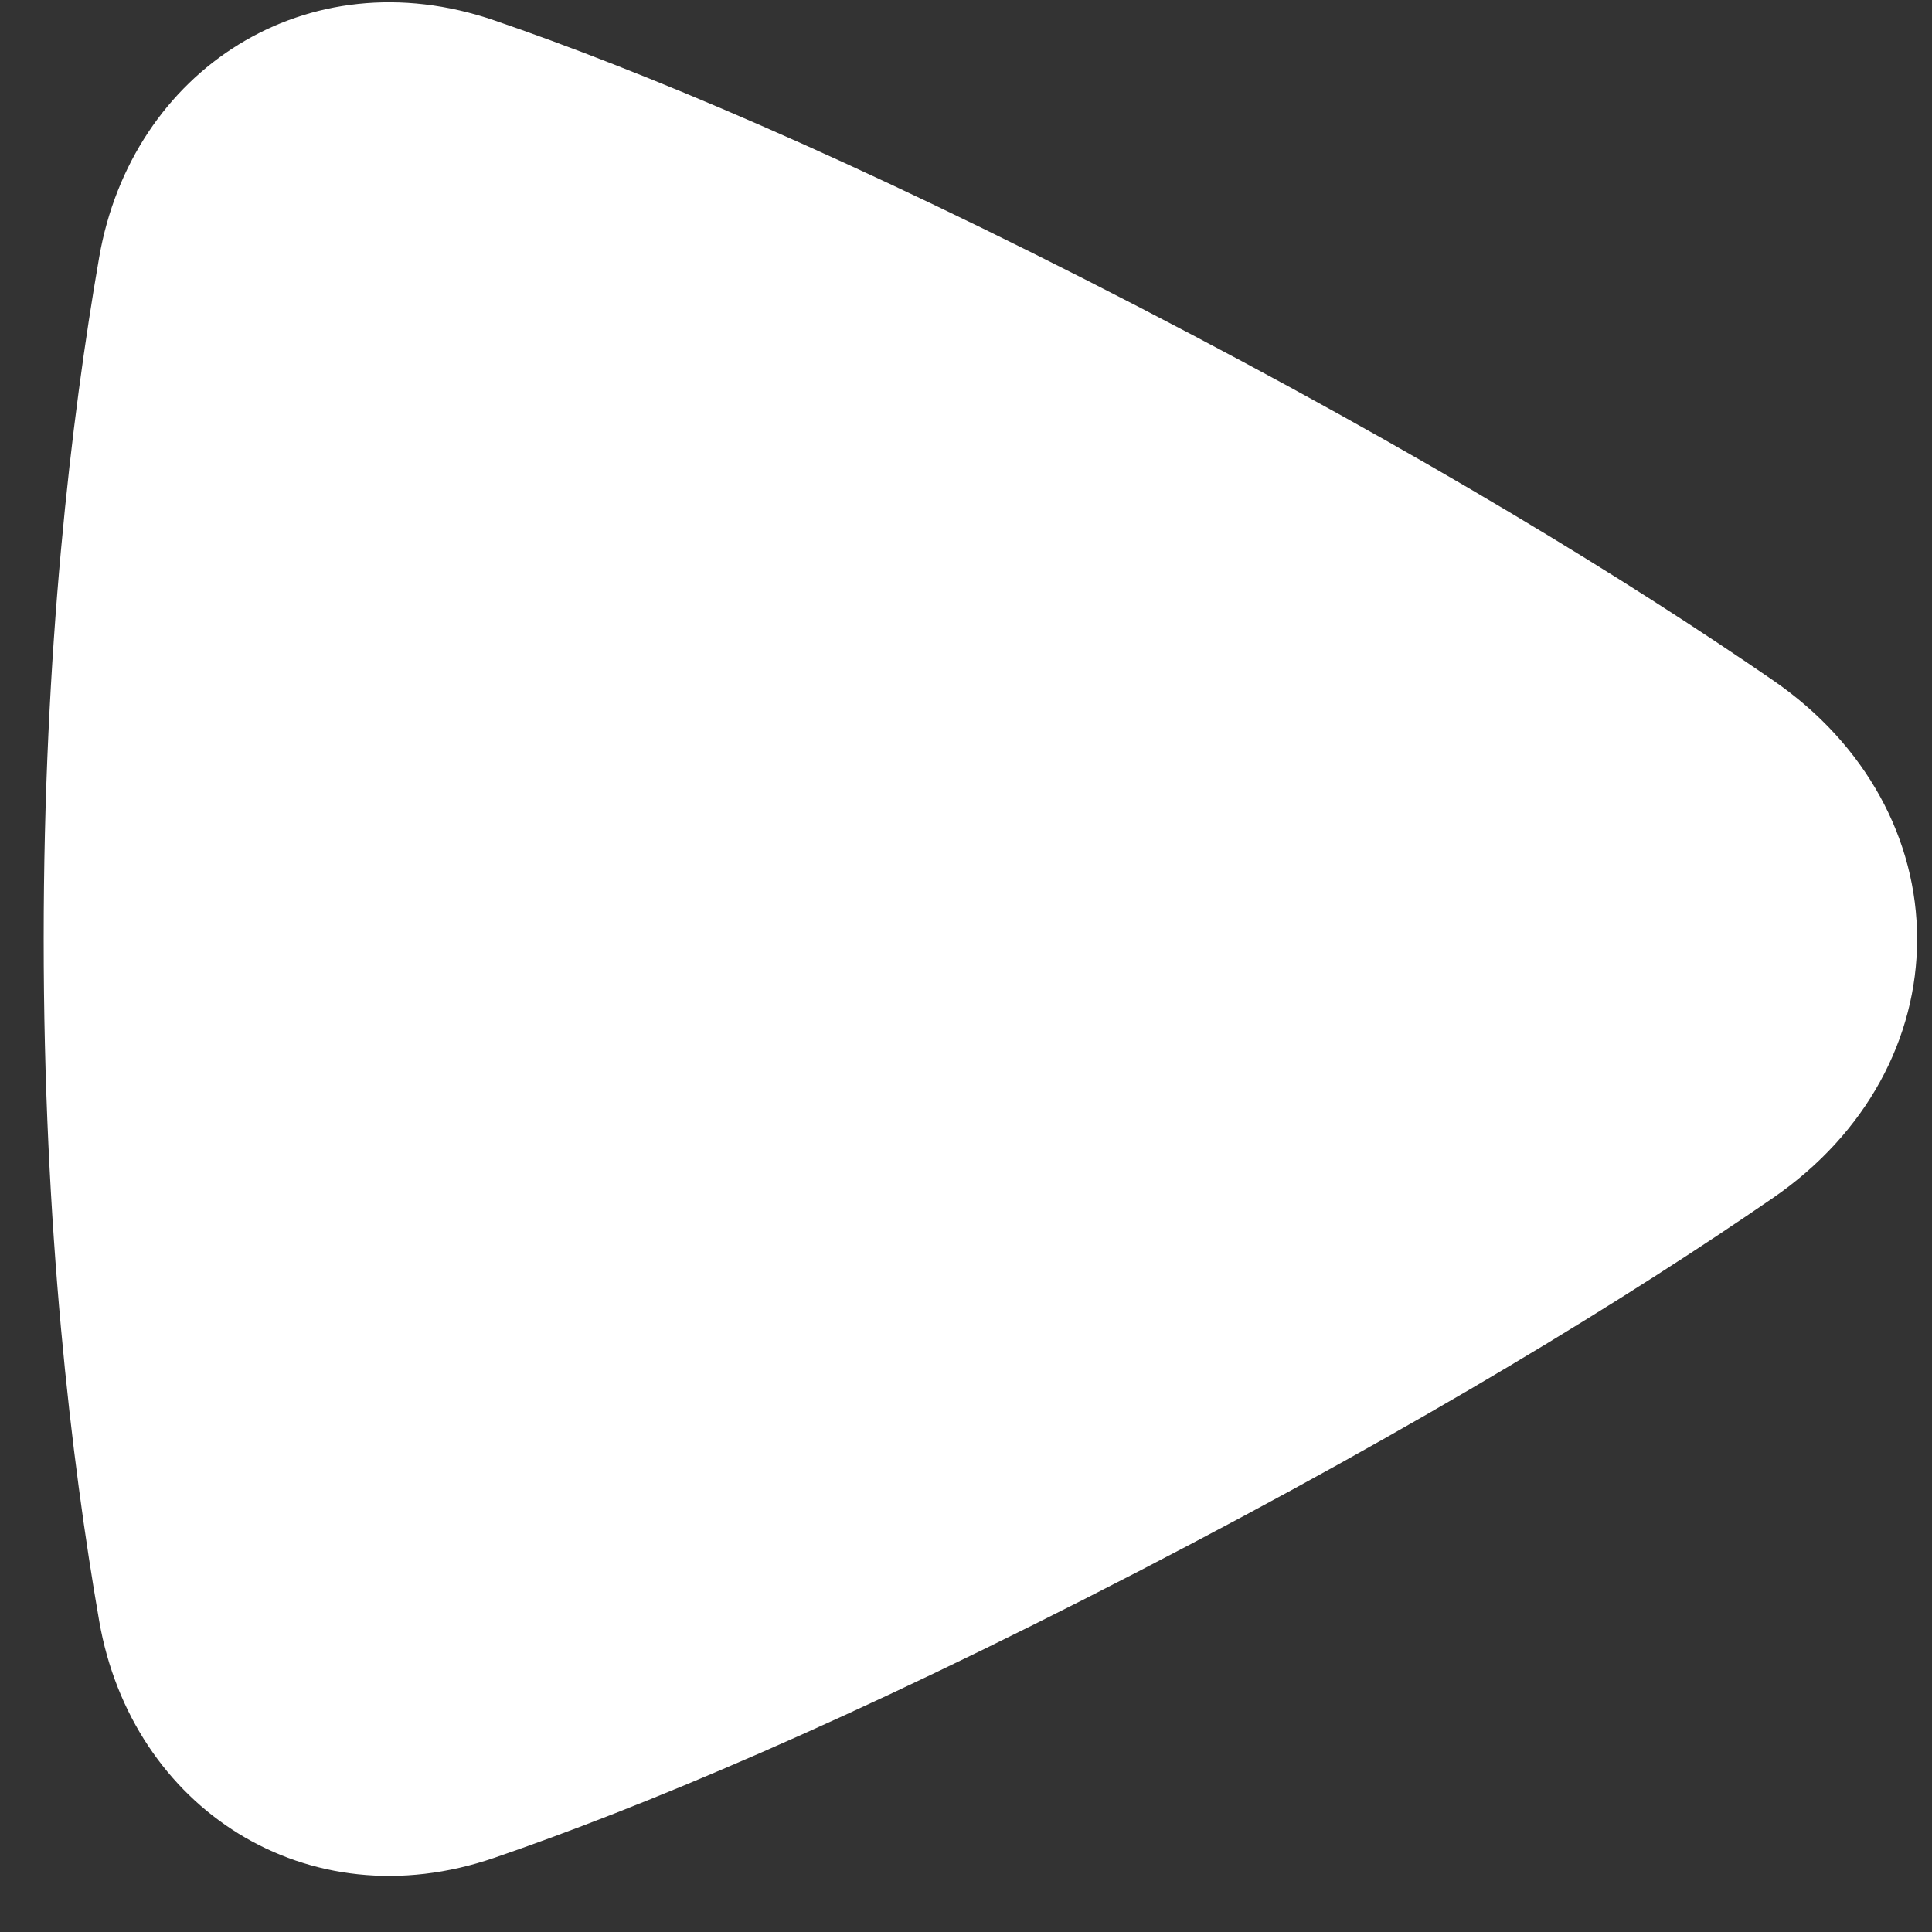 <svg width="33" height="33" viewBox="0 0 33 33" fill="none" xmlns="http://www.w3.org/2000/svg">
<rect x="0" y="0" width="33" height="33" fill="#333333" stroke="none"/>
<path d="M8.44 0.347C5.244 -0.75 2.249 1.196 1.694 4.395C1.215 7.154 0.746 11.115 0.746 16.04C0.746 20.965 1.215 24.926 1.694 27.686C2.249 30.885 5.244 32.831 8.44 31.734C10.9 30.89 14.466 29.417 19.445 26.841C24.333 24.313 27.85 22.136 30.286 20.46C31.883 19.361 32.746 17.732 32.746 16.04C32.746 14.349 31.883 12.72 30.286 11.621C27.85 9.945 24.333 7.768 19.445 5.24C14.466 2.664 10.9 1.19 8.44 0.347Z" fill="white"/>
</svg>
